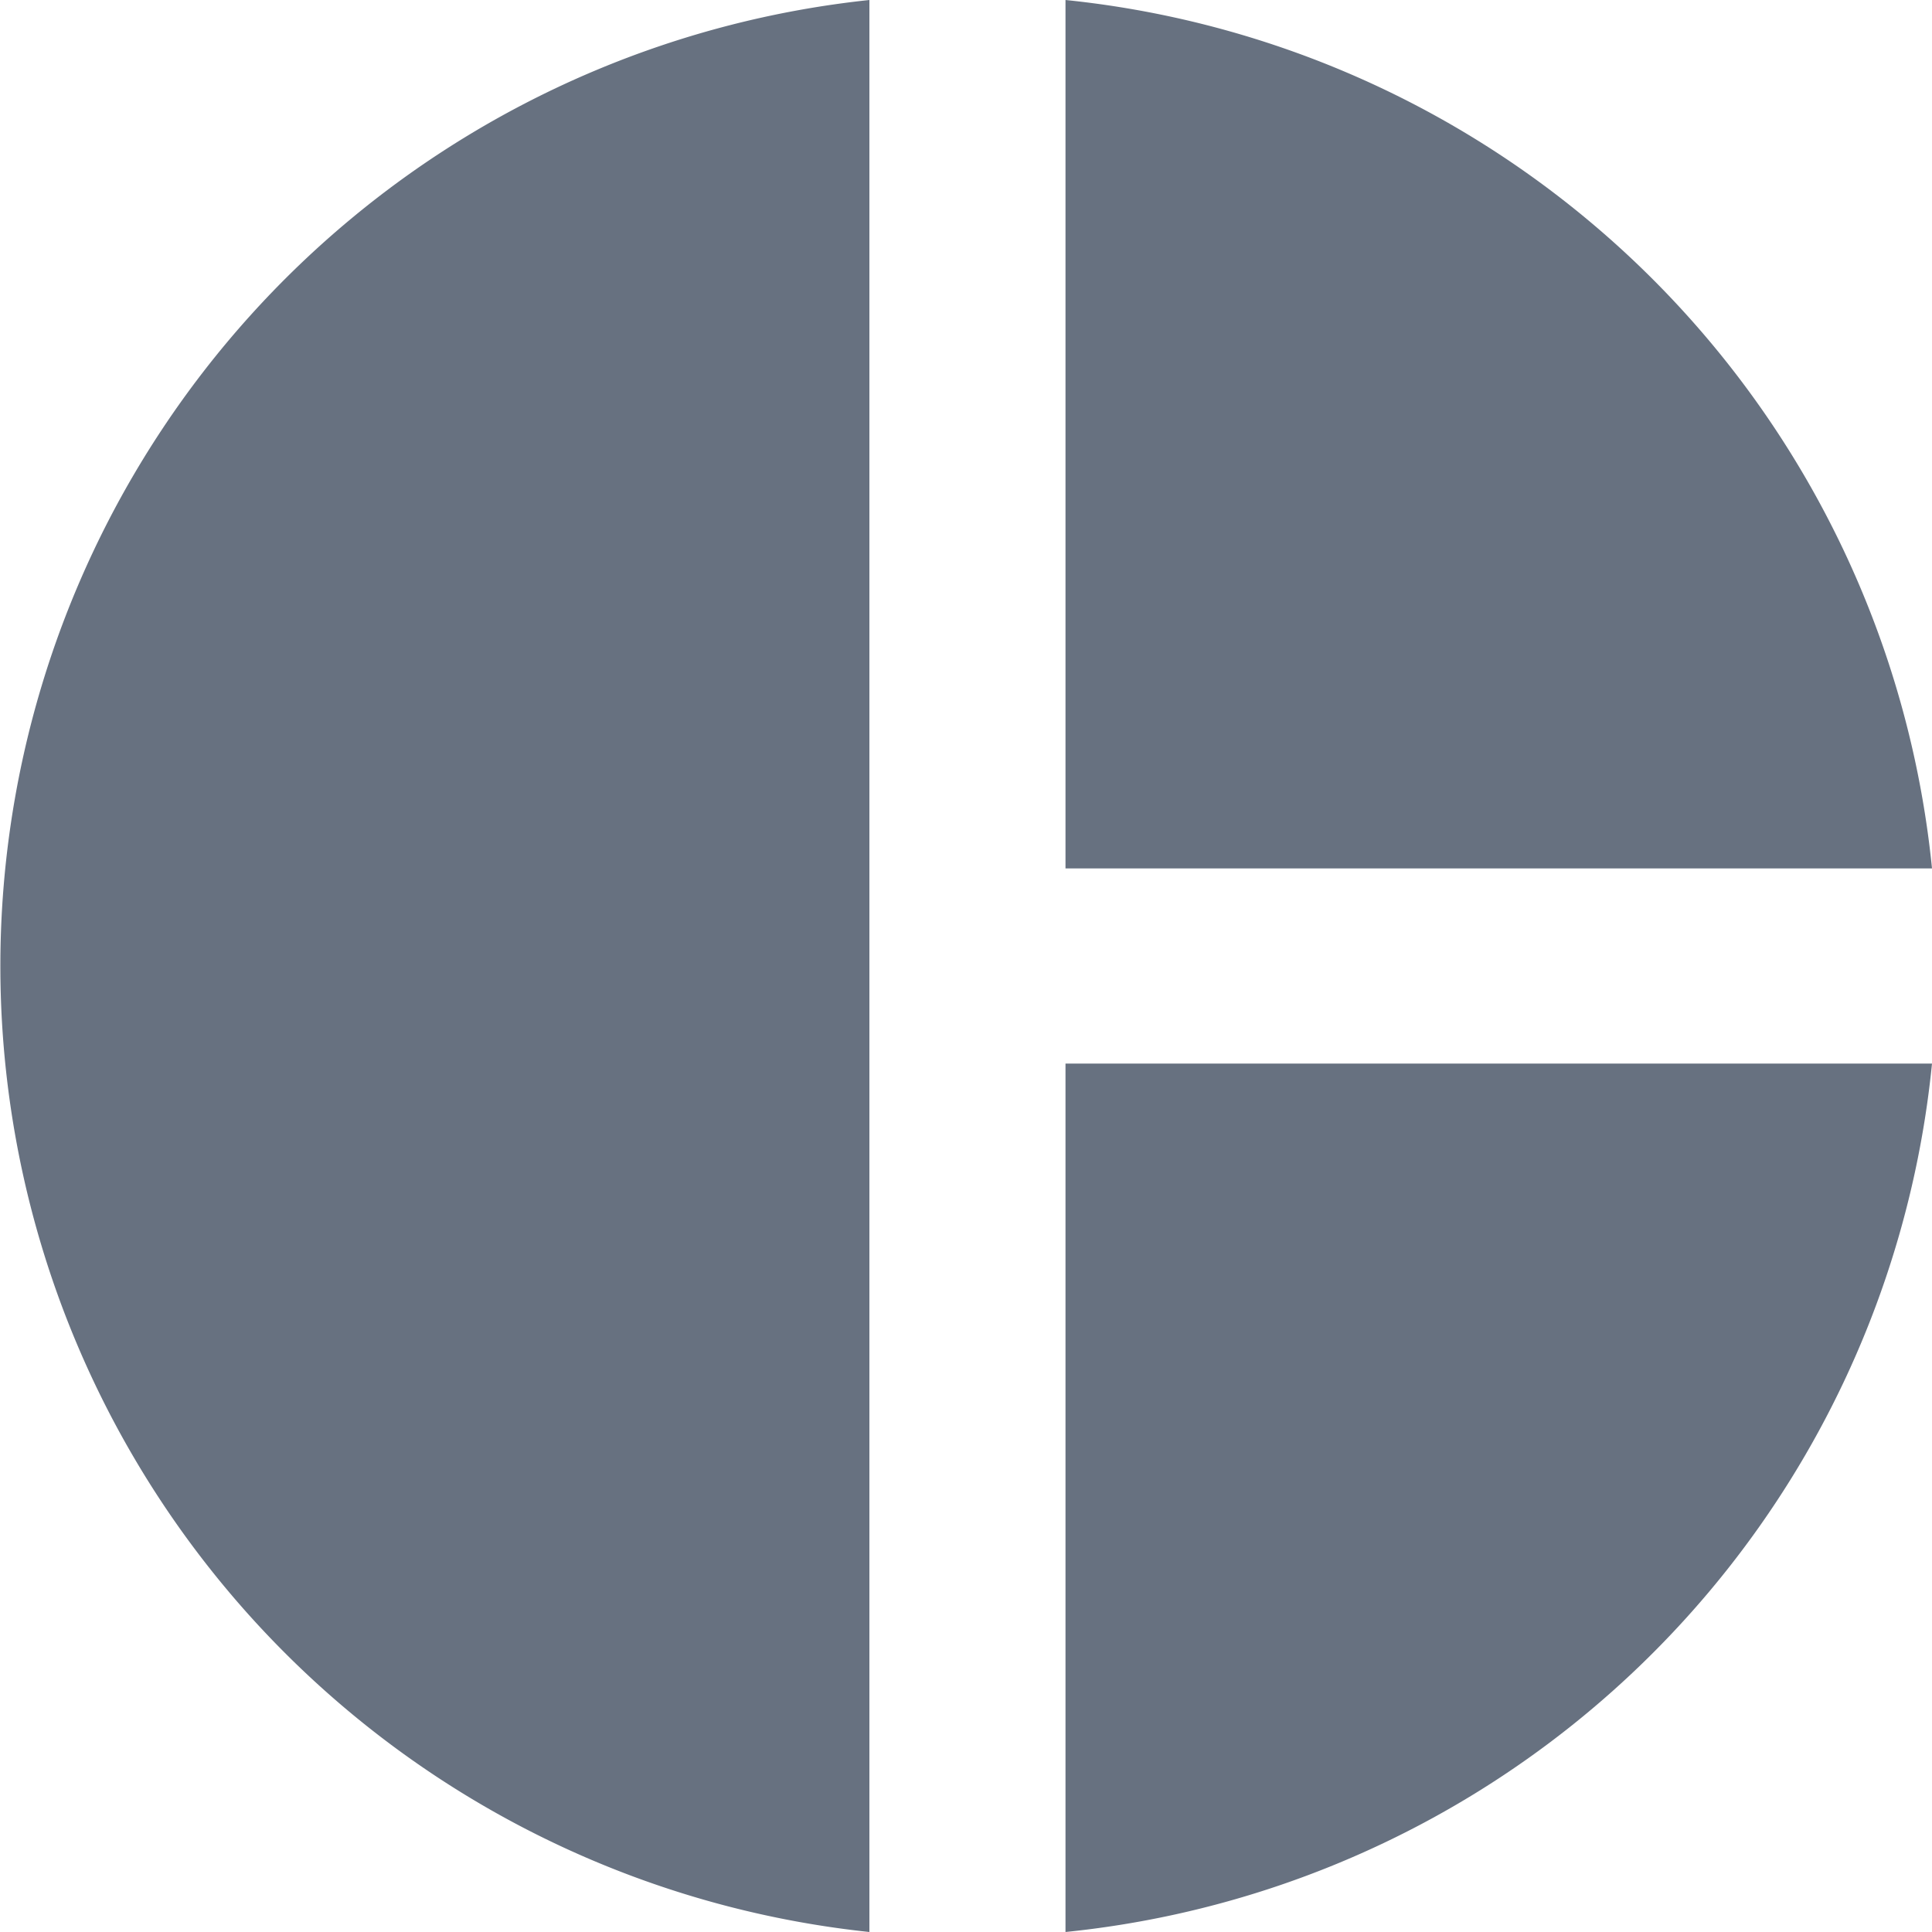 <svg xmlns="http://www.w3.org/2000/svg" viewBox="0 0 20 20"><defs><style>.cls-1{fill:#677180;}</style></defs><g id="레이어_2" data-name="레이어 2"><g id="레이어_1-2" data-name="레이어 1"><path class="cls-1" d="M9,0V20A10.056,10.056,0,0,1,9,0Zm2.03,0V8.99H20A10.044,10.044,0,0,0,11.03,0Zm0,11.01V20A10.035,10.035,0,0,0,20,11.01Z"/></g></g></svg>